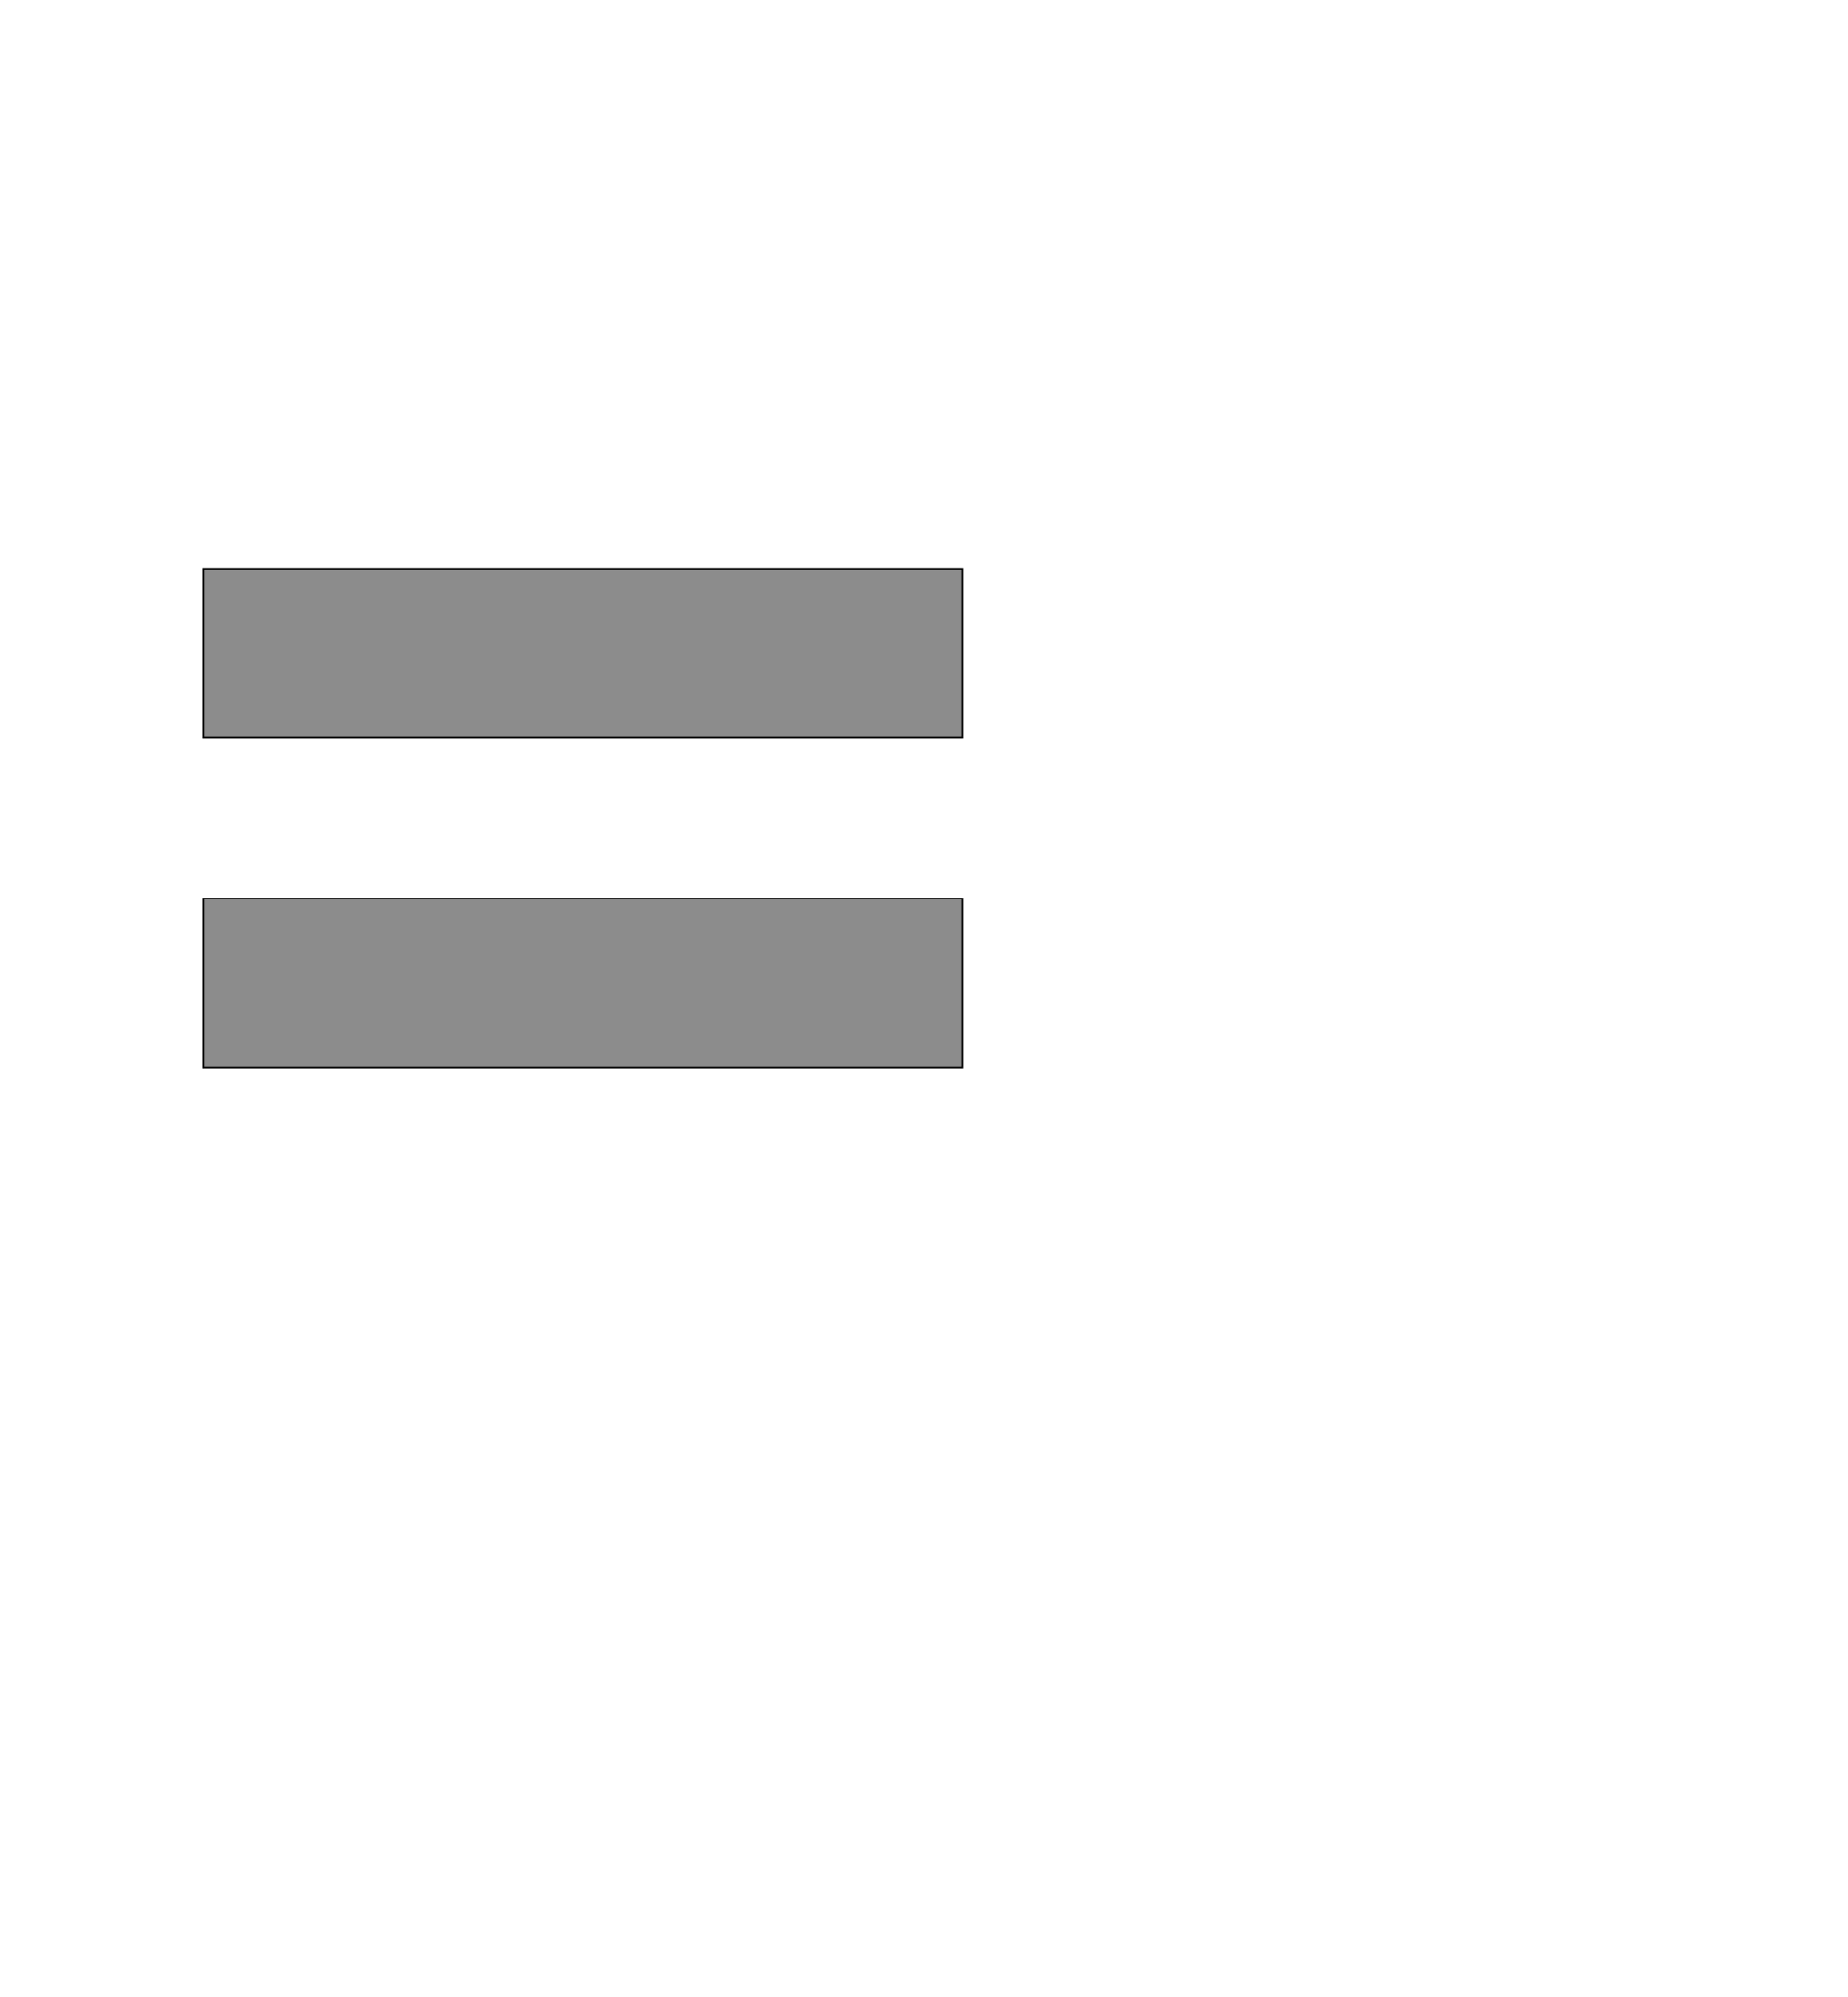 <!--
BEGIN METADATA

BBOX_X_MIN 179
BBOX_Y_MIN 310
BBOX_X_MAX 1221
BBOX_Y_MAX 995
WIDTH 1042
HEIGHT 685
H_BEARING_X 179
H_BEARING_Y 995
H_ADVANCE 1400
V_BEARING_X -521
V_BEARING_Y 681
V_ADVANCE 2048
ORIGIN_X 0
ORIGIN_Y 0

END METADATA
-->

<svg width='2537px' height='2742px' xmlns='http://www.w3.org/2000/svg' version='1.1'>

 <!-- make sure glyph is visible within svg window -->
 <g fill-rule='nonzero'  transform='translate(100 1776)'>

  <!-- draw actual outline using lines and Bezier curves-->
  <path fill='black' stroke='black' fill-opacity='0.45'  stroke-width='2'  d='
 M 179,-542
 L 1221,-542
 L 1221,-310
 L 179,-310
 L 179,-542
 Z

 M 179,-995
 L 1221,-995
 L 1221,-763
 L 179,-763
 L 179,-995
 Z

  '/>
 </g>
</svg>

